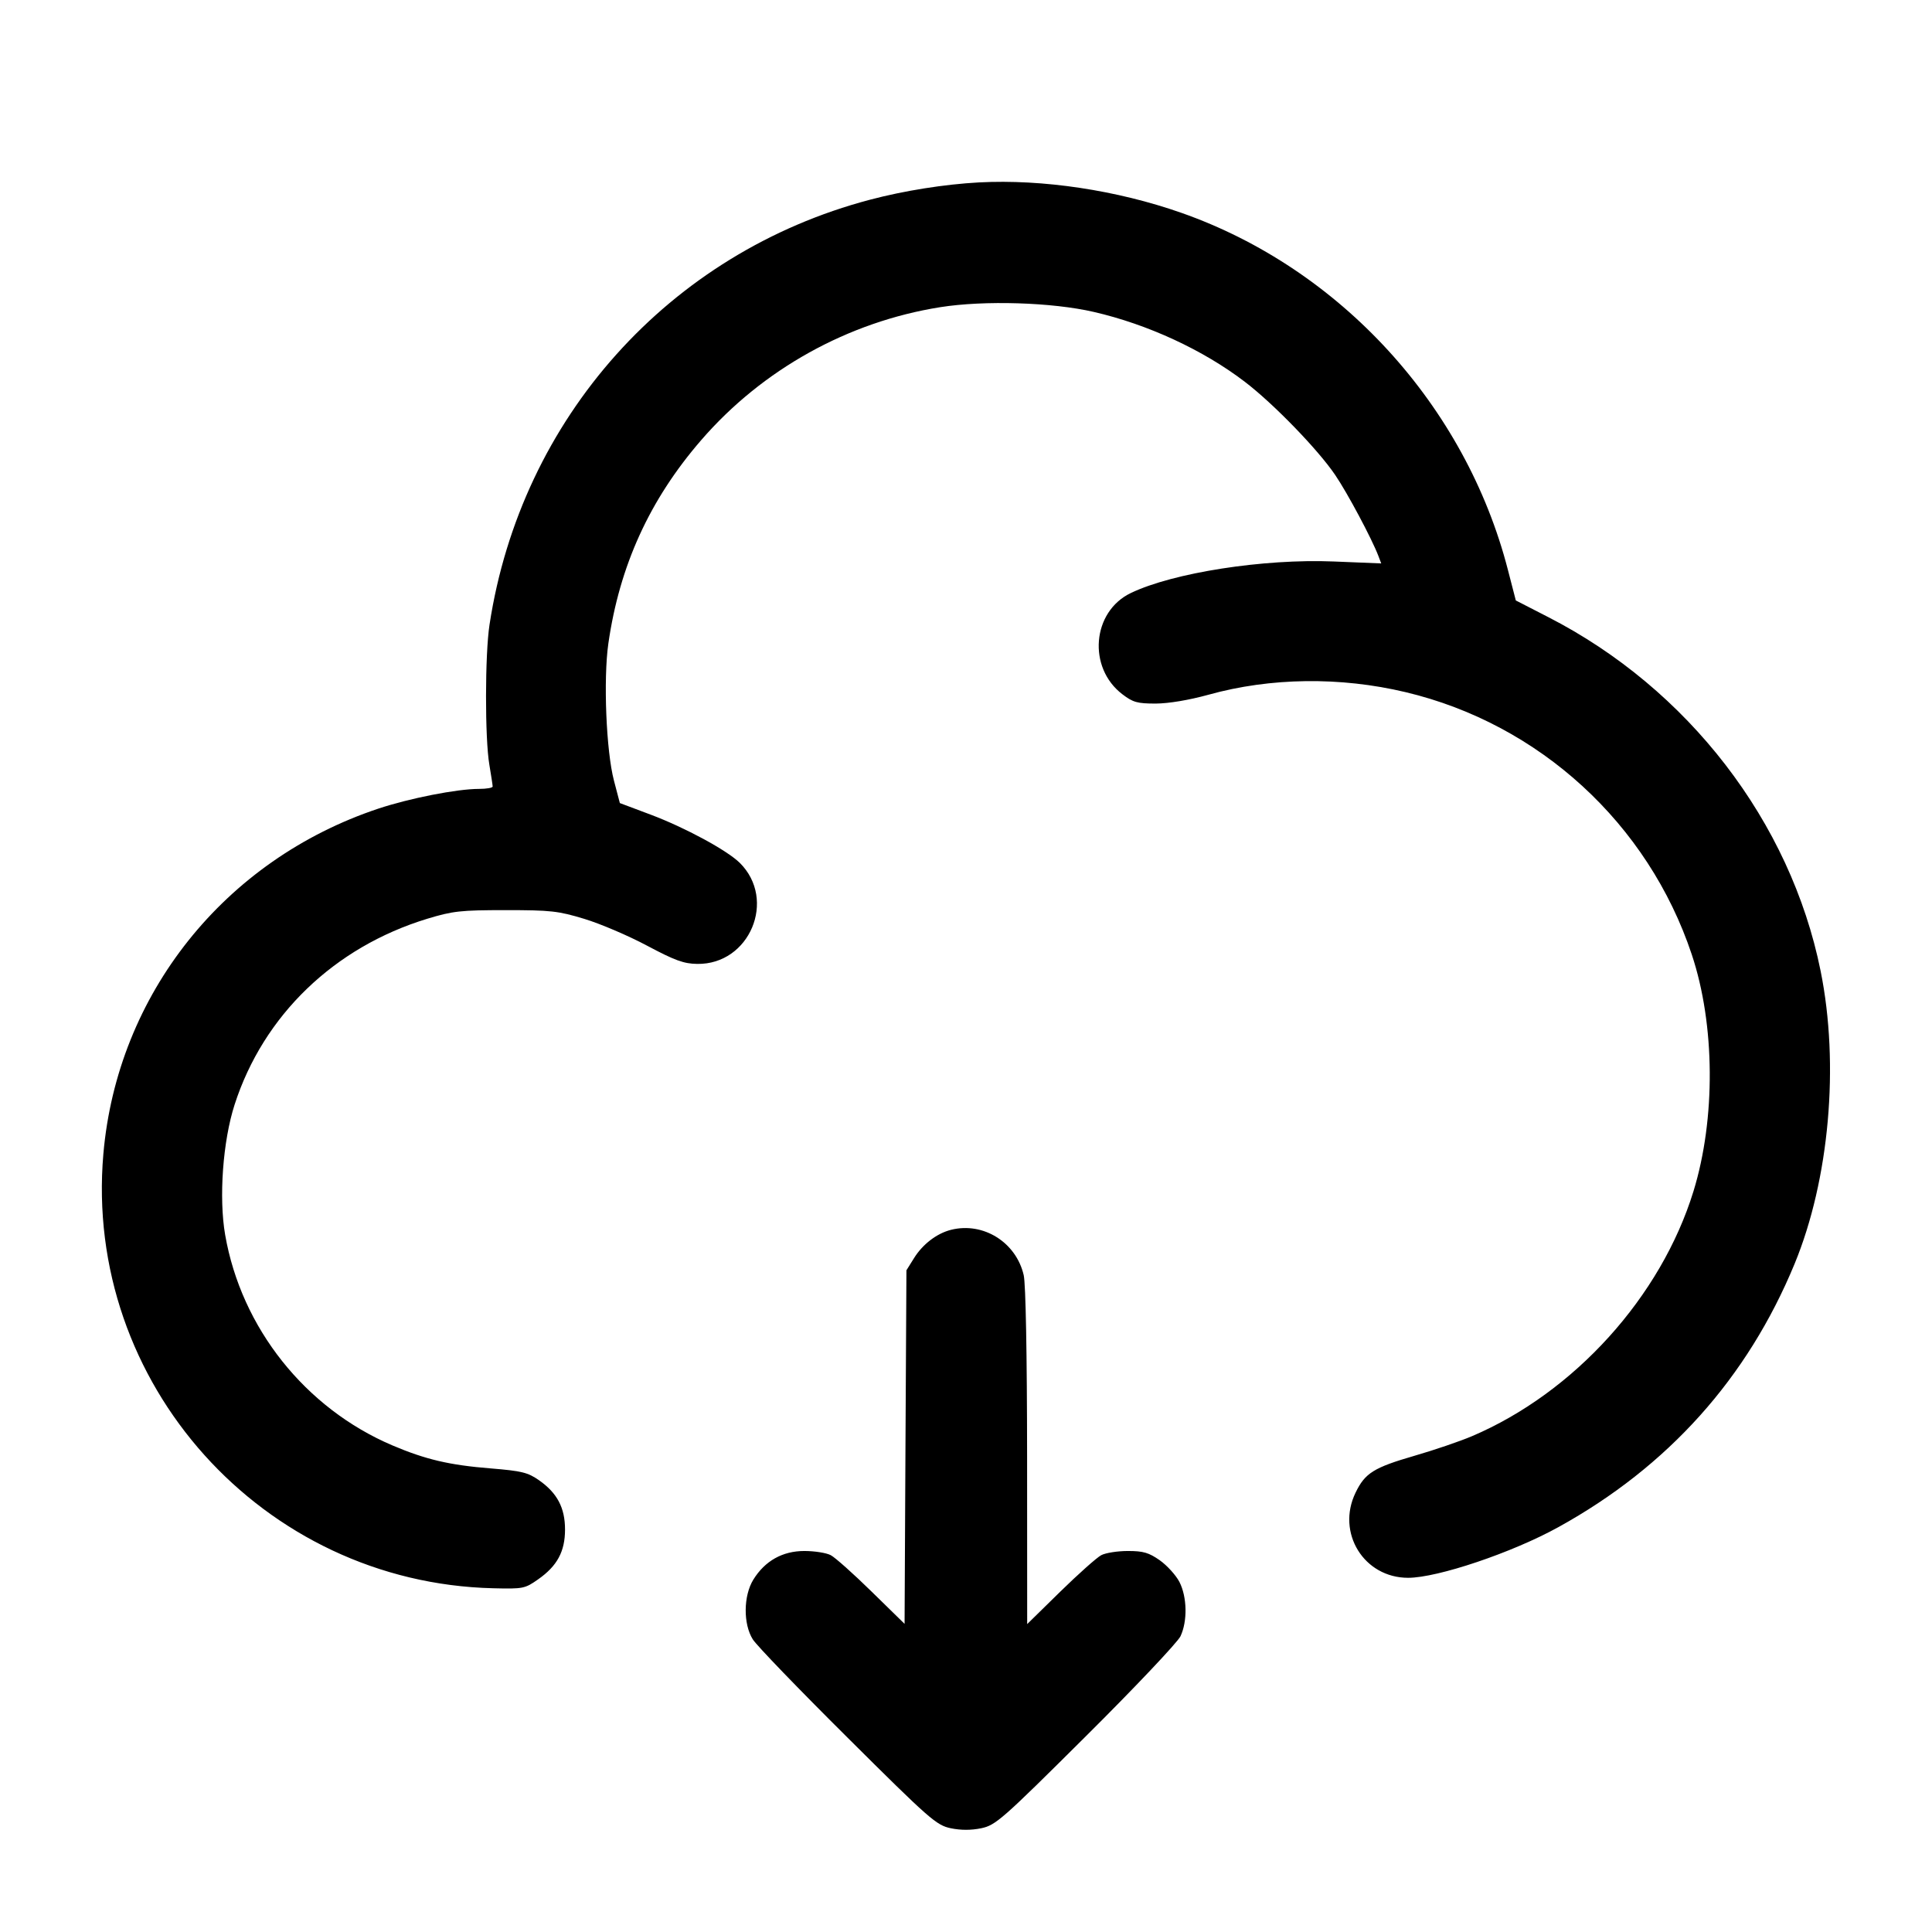 <svg width="24" height="24" viewBox="0 0 24 24" fill="none" xmlns="http://www.w3.org/2000/svg"><path d="M12.160 2.266 C 11.734 2.289,11.230 2.369,10.807 2.481 C 8.312 3.139,6.473 5.193,6.081 7.760 C 6.024 8.129,6.023 9.174,6.079 9.500 C 6.101 9.632,6.120 9.754,6.120 9.770 C 6.120 9.787,6.044 9.800,5.950 9.800 C 5.677 9.800,5.089 9.916,4.700 10.045 C 2.786 10.683,1.456 12.353,1.284 14.335 C 1.037 17.183,3.263 19.662,6.128 19.730 C 6.499 19.739,6.520 19.735,6.685 19.619 C 6.922 19.453,7.019 19.273,7.019 19.000 C 7.019 18.731,6.922 18.547,6.697 18.389 C 6.557 18.291,6.483 18.273,6.095 18.241 C 5.582 18.200,5.286 18.130,4.874 17.955 C 3.792 17.494,2.998 16.496,2.797 15.340 C 2.717 14.879,2.768 14.174,2.915 13.720 C 3.273 12.613,4.151 11.766,5.308 11.413 C 5.625 11.317,5.721 11.306,6.280 11.306 C 6.841 11.306,6.934 11.316,7.260 11.415 C 7.458 11.475,7.809 11.625,8.039 11.748 C 8.383 11.931,8.495 11.972,8.661 11.974 C 9.312 11.984,9.652 11.177,9.190 10.719 C 9.032 10.563,8.511 10.281,8.086 10.121 L 7.700 9.976 7.627 9.698 C 7.530 9.330,7.494 8.438,7.557 7.995 C 7.696 7.027,8.070 6.207,8.710 5.468 C 9.470 4.589,10.535 3.998,11.679 3.816 C 12.228 3.729,13.070 3.755,13.588 3.875 C 14.257 4.029,14.946 4.347,15.464 4.743 C 15.818 5.013,16.371 5.583,16.586 5.900 C 16.739 6.125,17.040 6.690,17.122 6.904 L 17.158 6.999 16.569 6.975 C 15.699 6.939,14.574 7.114,14.047 7.367 C 13.566 7.598,13.508 8.293,13.942 8.624 C 14.074 8.725,14.128 8.740,14.357 8.740 C 14.519 8.739,14.770 8.697,15.013 8.630 C 15.782 8.416,16.649 8.405,17.460 8.598 C 19.123 8.993,20.474 10.231,21.016 11.858 C 21.306 12.727,21.314 13.898,21.037 14.798 C 20.633 16.109,19.557 17.299,18.285 17.841 C 18.134 17.905,17.814 18.014,17.575 18.083 C 17.065 18.231,16.957 18.298,16.839 18.543 C 16.598 19.041,16.943 19.600,17.492 19.600 C 17.858 19.600,18.785 19.288,19.360 18.970 C 20.722 18.218,21.707 17.119,22.293 15.700 C 22.725 14.652,22.852 13.225,22.616 12.060 C 22.242 10.207,20.969 8.555,19.231 7.665 L 18.830 7.459 18.732 7.080 C 18.206 5.039,16.651 3.338,14.676 2.644 C 13.876 2.363,12.953 2.224,12.160 2.266 M11.815 15.277 C 11.638 15.321,11.461 15.456,11.353 15.631 L 11.260 15.780 11.248 17.976 L 11.237 20.172 10.828 19.772 C 10.604 19.552,10.375 19.348,10.320 19.319 C 10.265 19.290,10.118 19.267,9.992 19.267 C 9.721 19.267,9.503 19.389,9.358 19.623 C 9.235 19.823,9.231 20.172,9.351 20.364 C 9.397 20.439,9.927 20.988,10.528 21.585 C 11.553 22.605,11.632 22.673,11.810 22.711 C 11.936 22.737,12.064 22.737,12.190 22.711 C 12.369 22.673,12.447 22.605,13.489 21.568 C 14.099 20.962,14.627 20.403,14.664 20.327 C 14.753 20.139,14.747 19.838,14.651 19.651 C 14.608 19.568,14.499 19.448,14.408 19.383 C 14.271 19.287,14.202 19.267,14.011 19.267 C 13.884 19.267,13.735 19.290,13.680 19.319 C 13.625 19.348,13.396 19.552,13.170 19.773 L 12.760 20.175 12.759 18.098 C 12.758 16.815,12.742 15.951,12.717 15.841 C 12.623 15.432,12.215 15.177,11.815 15.277 " stroke="none" fill-rule="evenodd" fill="black"></path></svg>